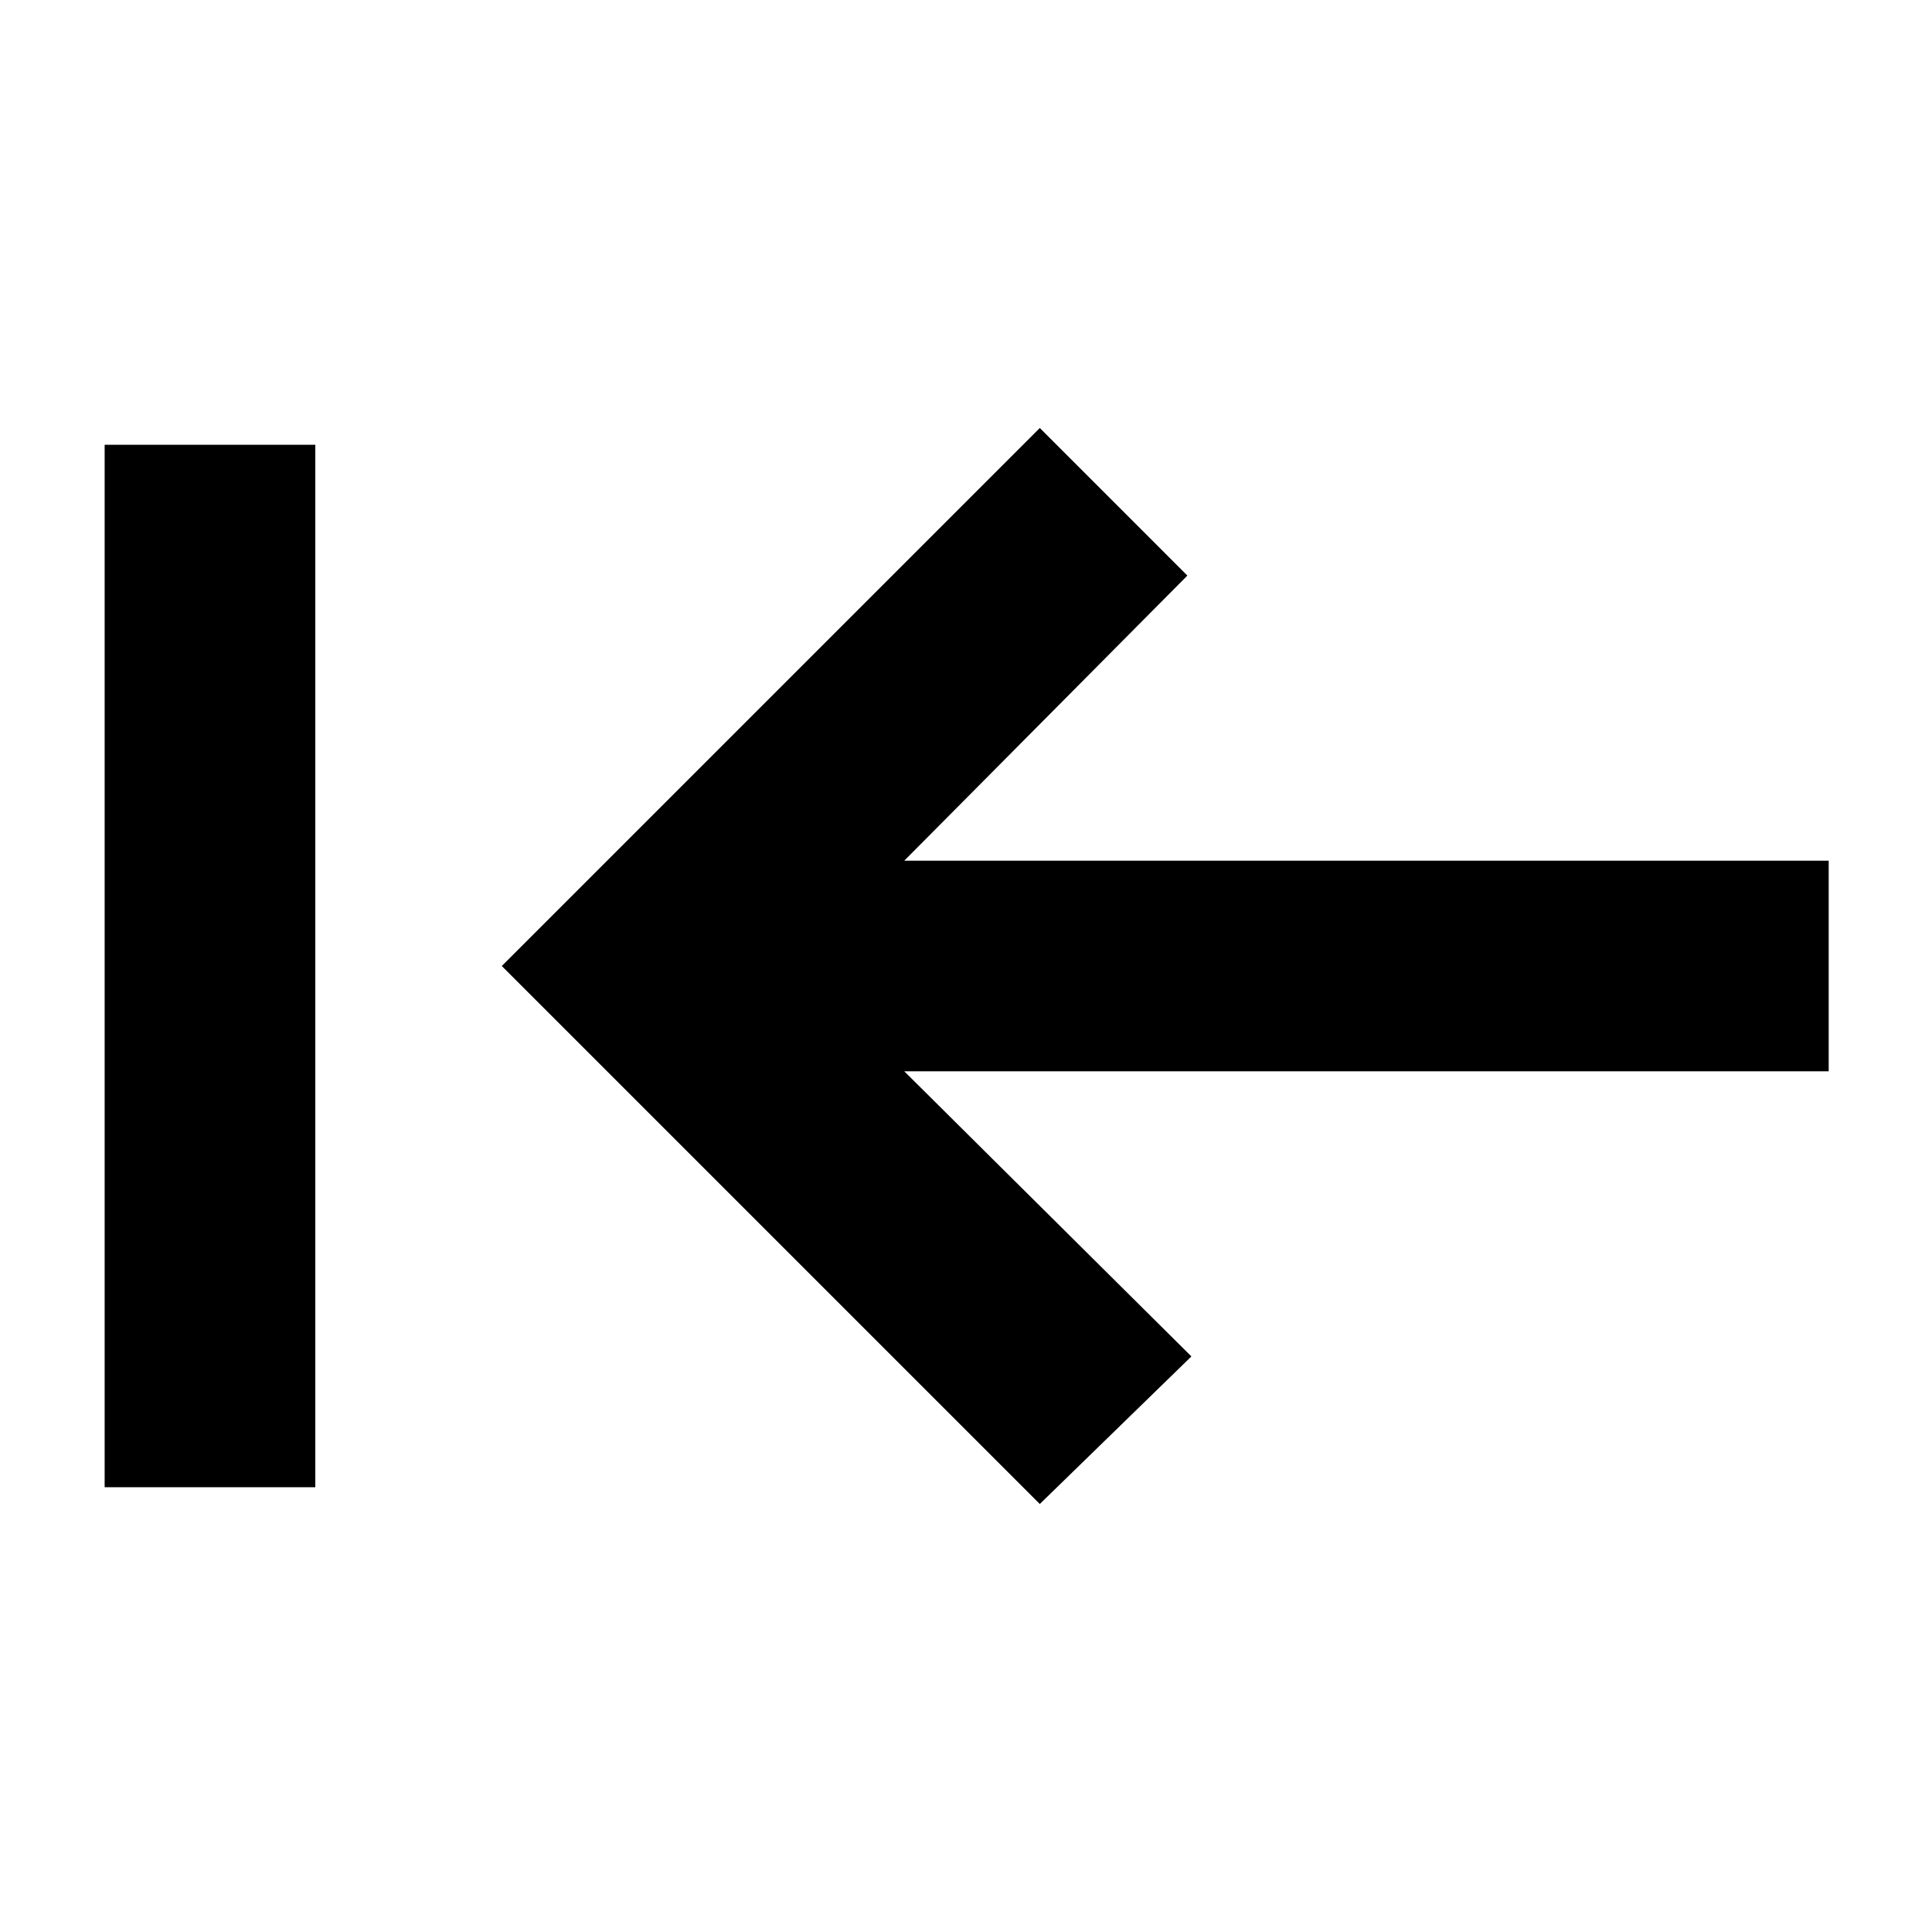 <svg xmlns="http://www.w3.org/2000/svg" height="40" viewBox="0 -960 960 960" width="40"><path d="M156.67-221H52v-518h104.67v518Zm360 8.33L249.33-480l267.34-267.33L590-674 449.33-532.33h459.34v104.66H449.33L592-286l-75.33 73.33Z"/></svg>